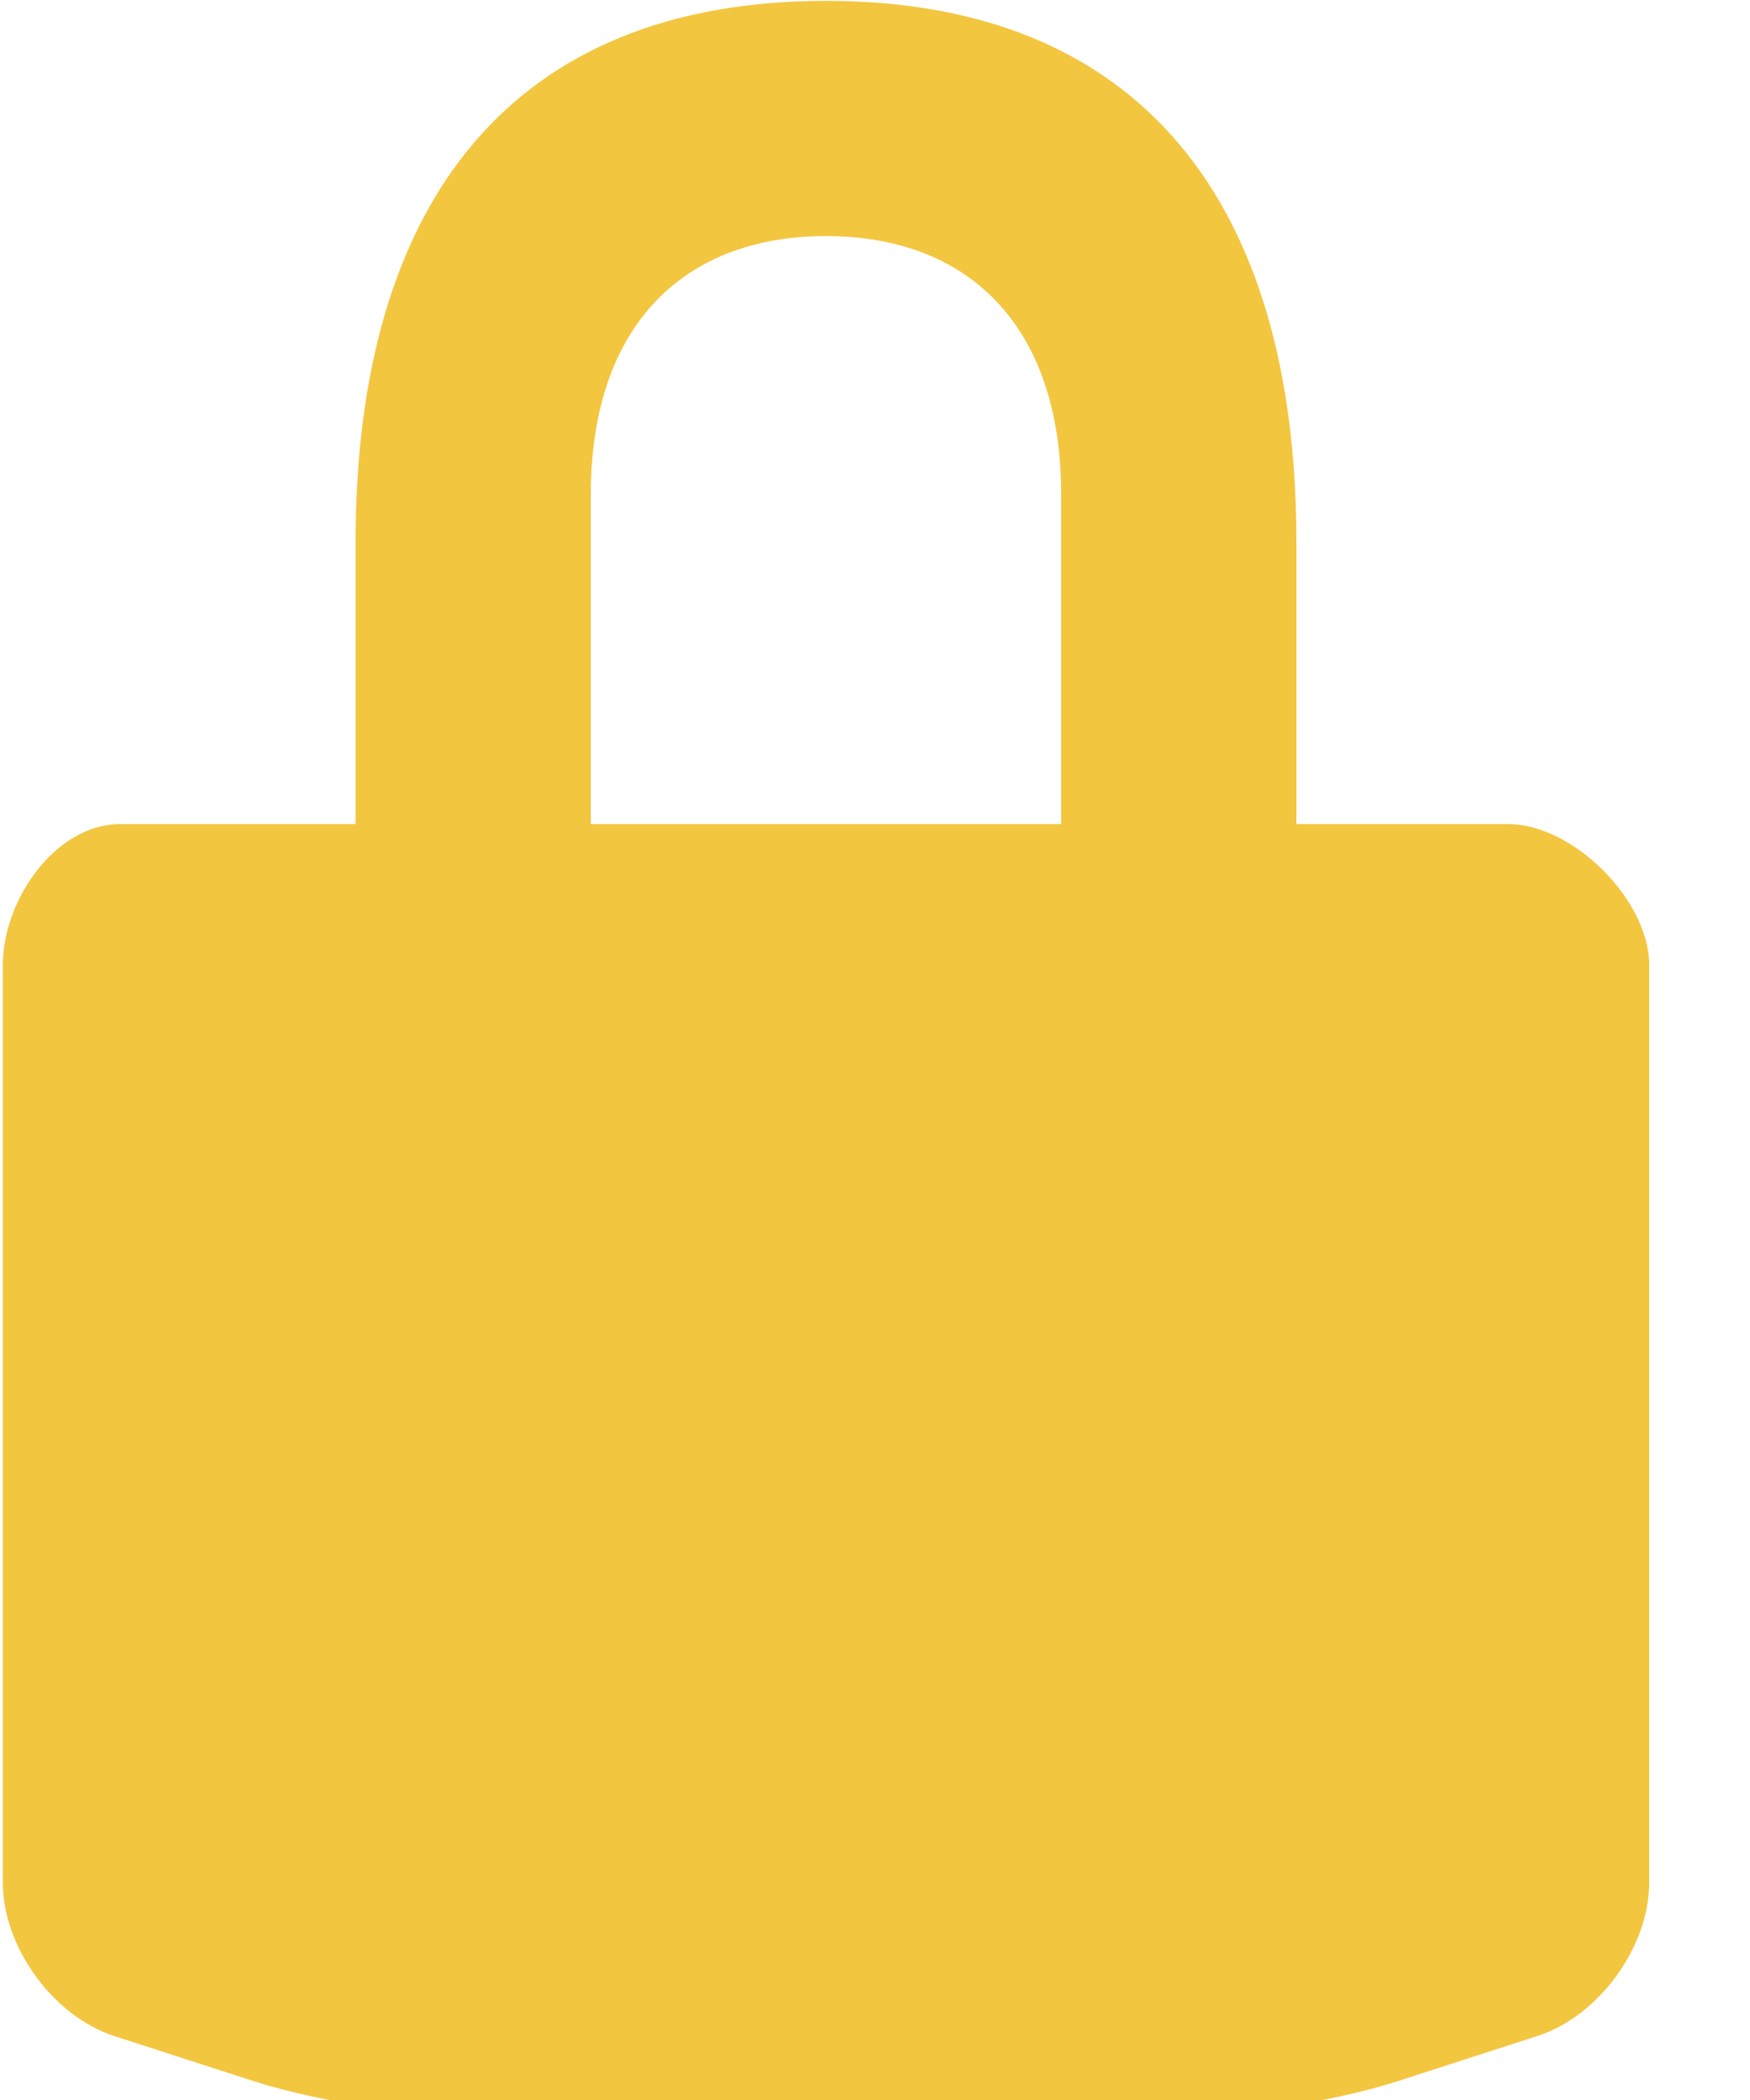 <?xml version="1.0" encoding="UTF-8" standalone="no"?>
<!DOCTYPE svg PUBLIC "-//W3C//DTD SVG 1.1//EN" "http://www.w3.org/Graphics/SVG/1.1/DTD/svg11.dtd">
<svg width="100%" height="100%" viewBox="0 0 10 12" version="1.1" xmlns="http://www.w3.org/2000/svg" xmlns:xlink="http://www.w3.org/1999/xlink" xml:space="preserve" xmlns:serif="http://www.serif.com/" style="fill-rule:evenodd;clip-rule:evenodd;stroke-linejoin:round;stroke-miterlimit:2;">
    <g transform="matrix(1,0,0,1,-1617.56,-499)">
        <g transform="matrix(1,0,0,1,0,-38)">
            <g id="lock-entypo-" serif:id="lock-entypo+" transform="matrix(0.021,0,0,0.021,1615.56,536.333)">
                <path d="M505.6,256L448,256L448,179.2C448,86.496 405.28,32 320,32C234.688,32 192,86.496 192,179.2L192,256L128,256C110.304,256 96,276.672 96,294.368L96,544C96,561.568 109.696,580.448 126.432,585.824L164.736,598.208C181.504,603.552 209.6,608 227.2,608L412.8,608C430.368,608 458.496,603.552 475.232,598.176L513.504,585.792C530.272,580.448 544,561.568 544,544L544,294.368C544,276.672 523.264,256 505.6,256ZM384,256L256,256L256,166.368C256,120.128 281.504,96 320,96C358.496,96 384,120.128 384,166.368L384,256Z" style="fill:rgb(243,198,64);fill-rule:nonzero;"/>
            </g>
        </g>
    </g>
</svg>
